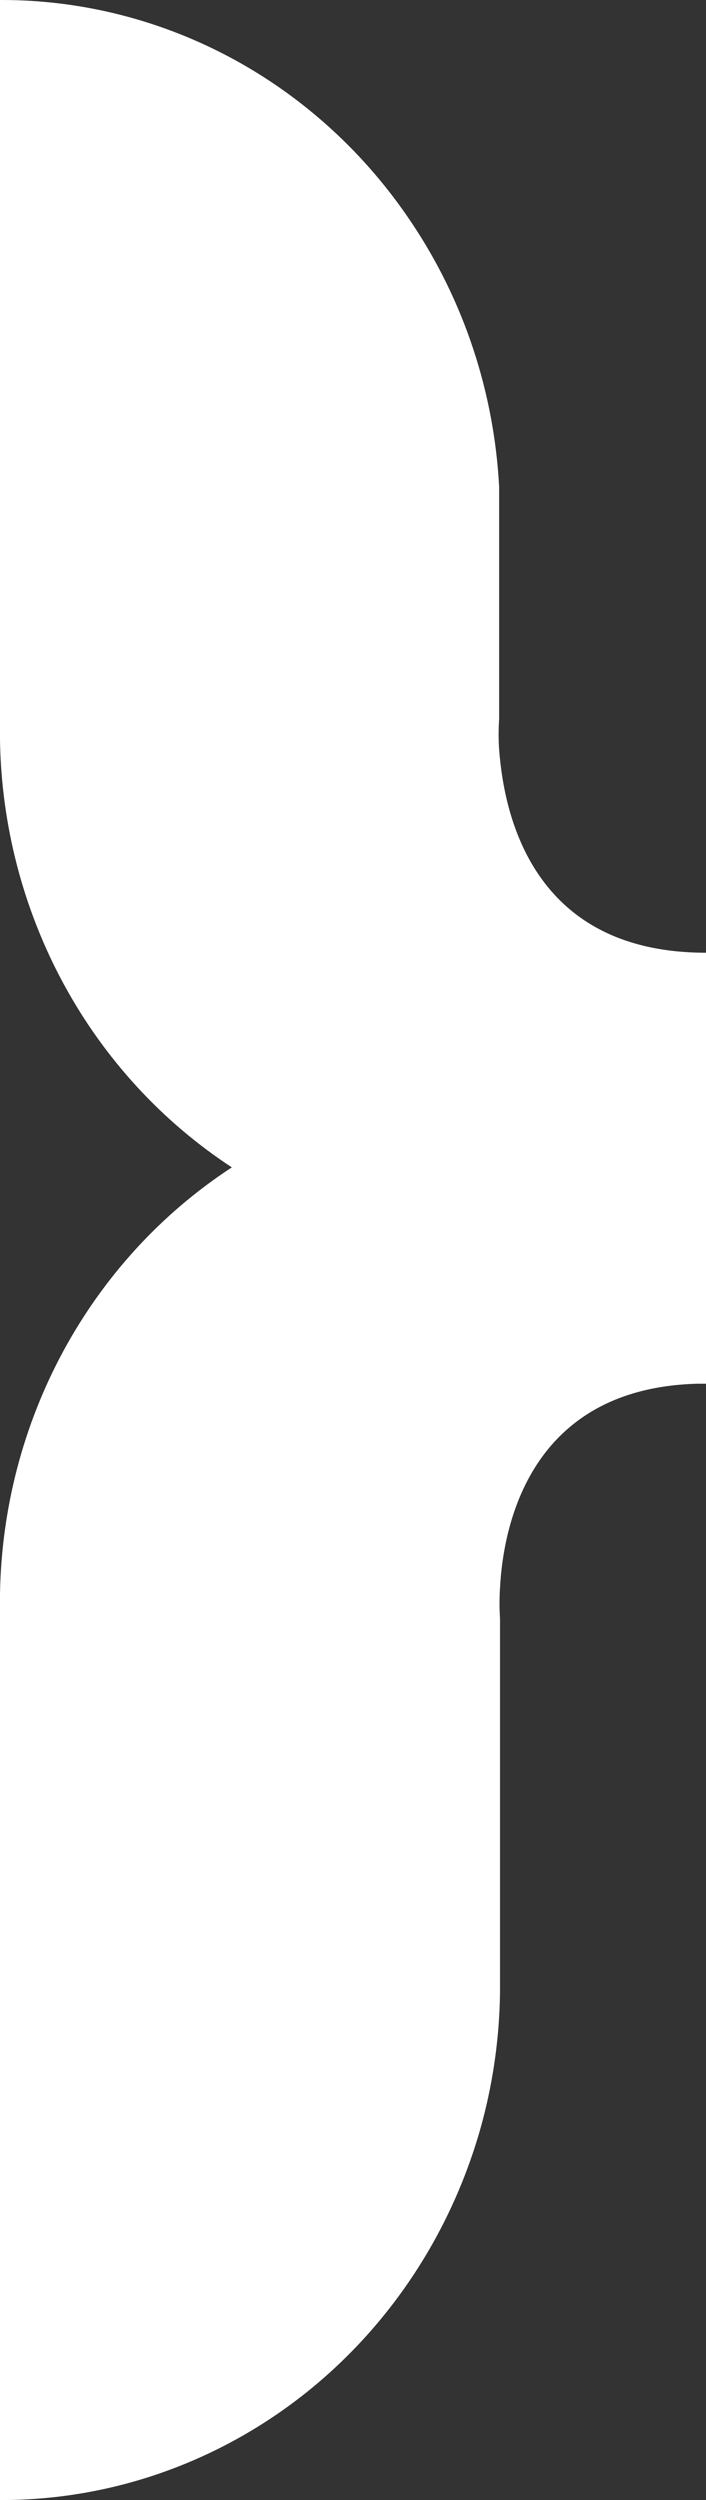 <svg width="13" height="46" viewBox="0 0 13 46" fill="none" xmlns="http://www.w3.org/2000/svg">
<rect x="0" y="0" width="13" height="46" fill="#333333" stroke="none"/>
<path d="M13 17.53V25.46H12.839C9.768 25.544 9.268 28.052 9.207 29.217C9.195 29.406 9.195 29.596 9.207 29.785V36.671C9.196 37.461 9.089 38.247 8.889 39.009C8.355 41.022 7.195 42.798 5.589 44.062C3.982 45.325 2.018 46.006 0 46H0V29.501C0 29.447 0 29.392 0 29.338C0.024 27.764 0.427 26.221 1.172 24.849C1.918 23.477 2.982 22.319 4.269 21.479C2.982 20.637 1.917 19.477 1.172 18.104C0.427 16.73 0.024 15.186 0 13.611C0 13.557 0 13.502 0 13.448V7.47629e-07H0.028C1.513 -0.001 2.976 0.372 4.291 1.085C5.605 1.798 6.733 2.831 7.577 4.095C8.541 5.531 9.099 7.216 9.191 8.961V13.227C9.178 13.416 9.178 13.606 9.191 13.795C9.28 14.963 9.784 17.53 13 17.53Z" fill="white"/>
</svg>
